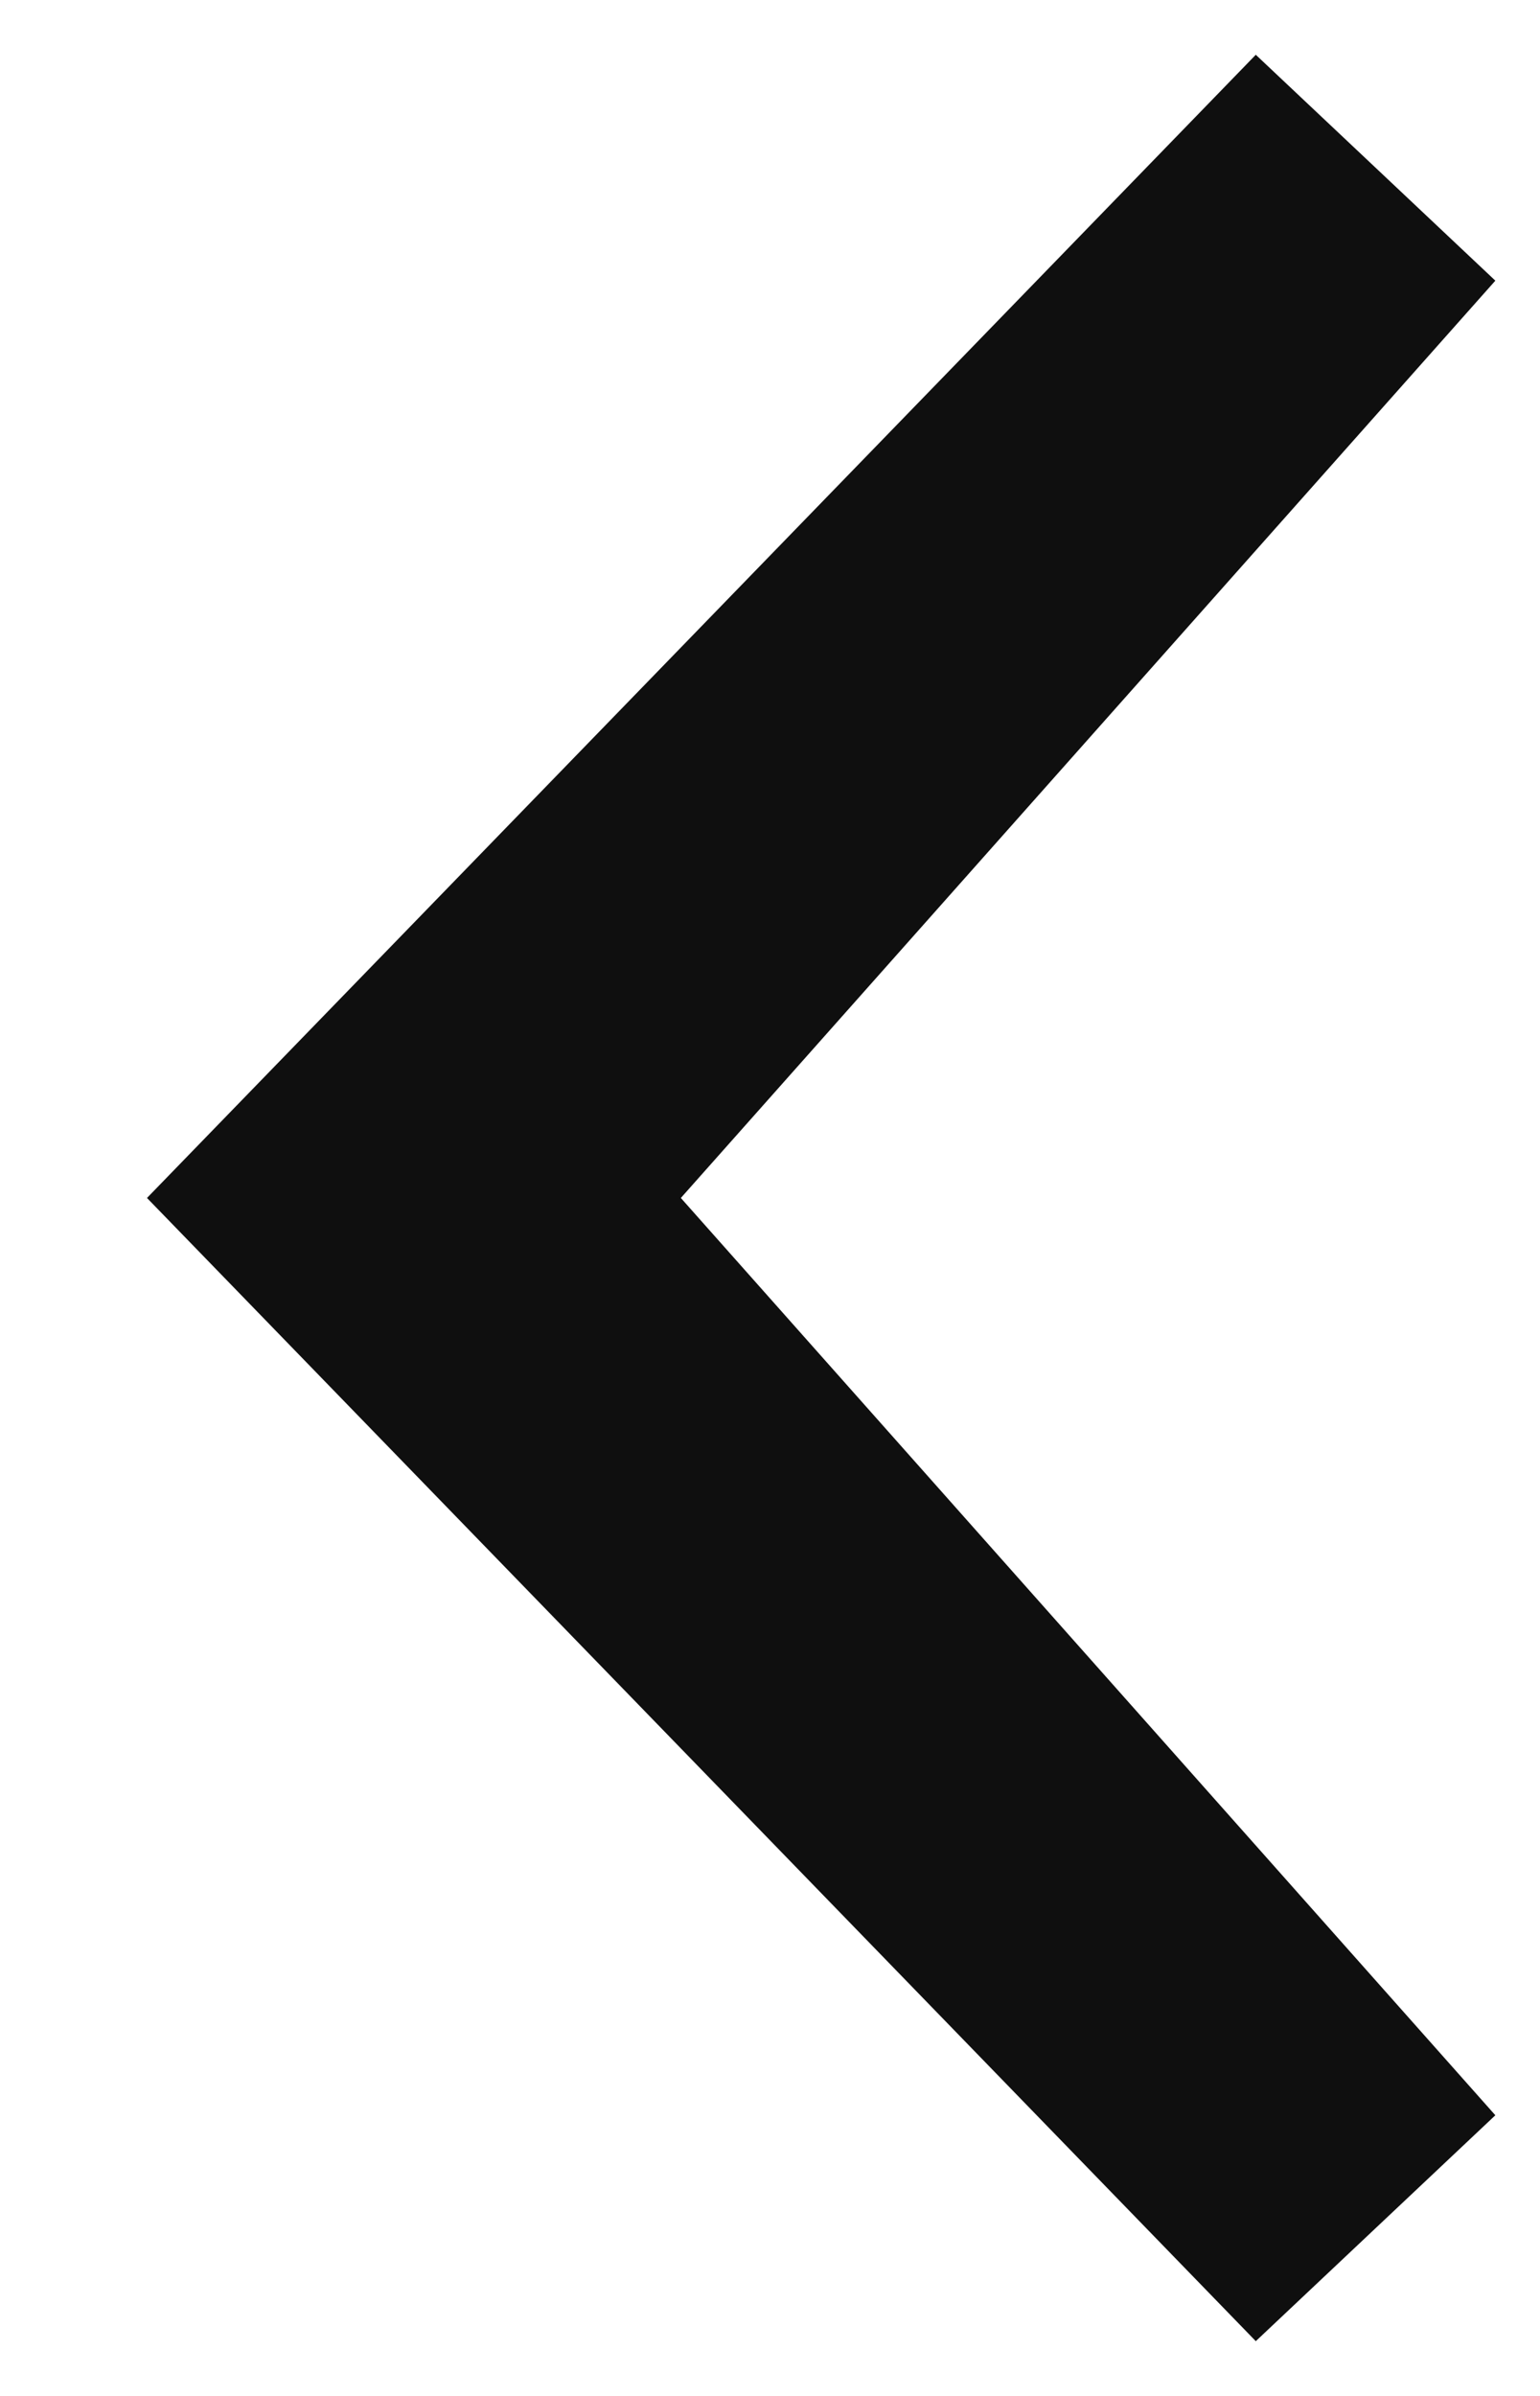 <svg width="9" height="14" viewBox="0 0 9 14" fill="none" xmlns="http://www.w3.org/2000/svg">
<path d="M8.739 1.64L3.979 7L8.739 12.36L7.339 13.68L0.859 7L7.339 0.32L8.739 1.64Z" fill="#0f0f0f"/>
</svg>
